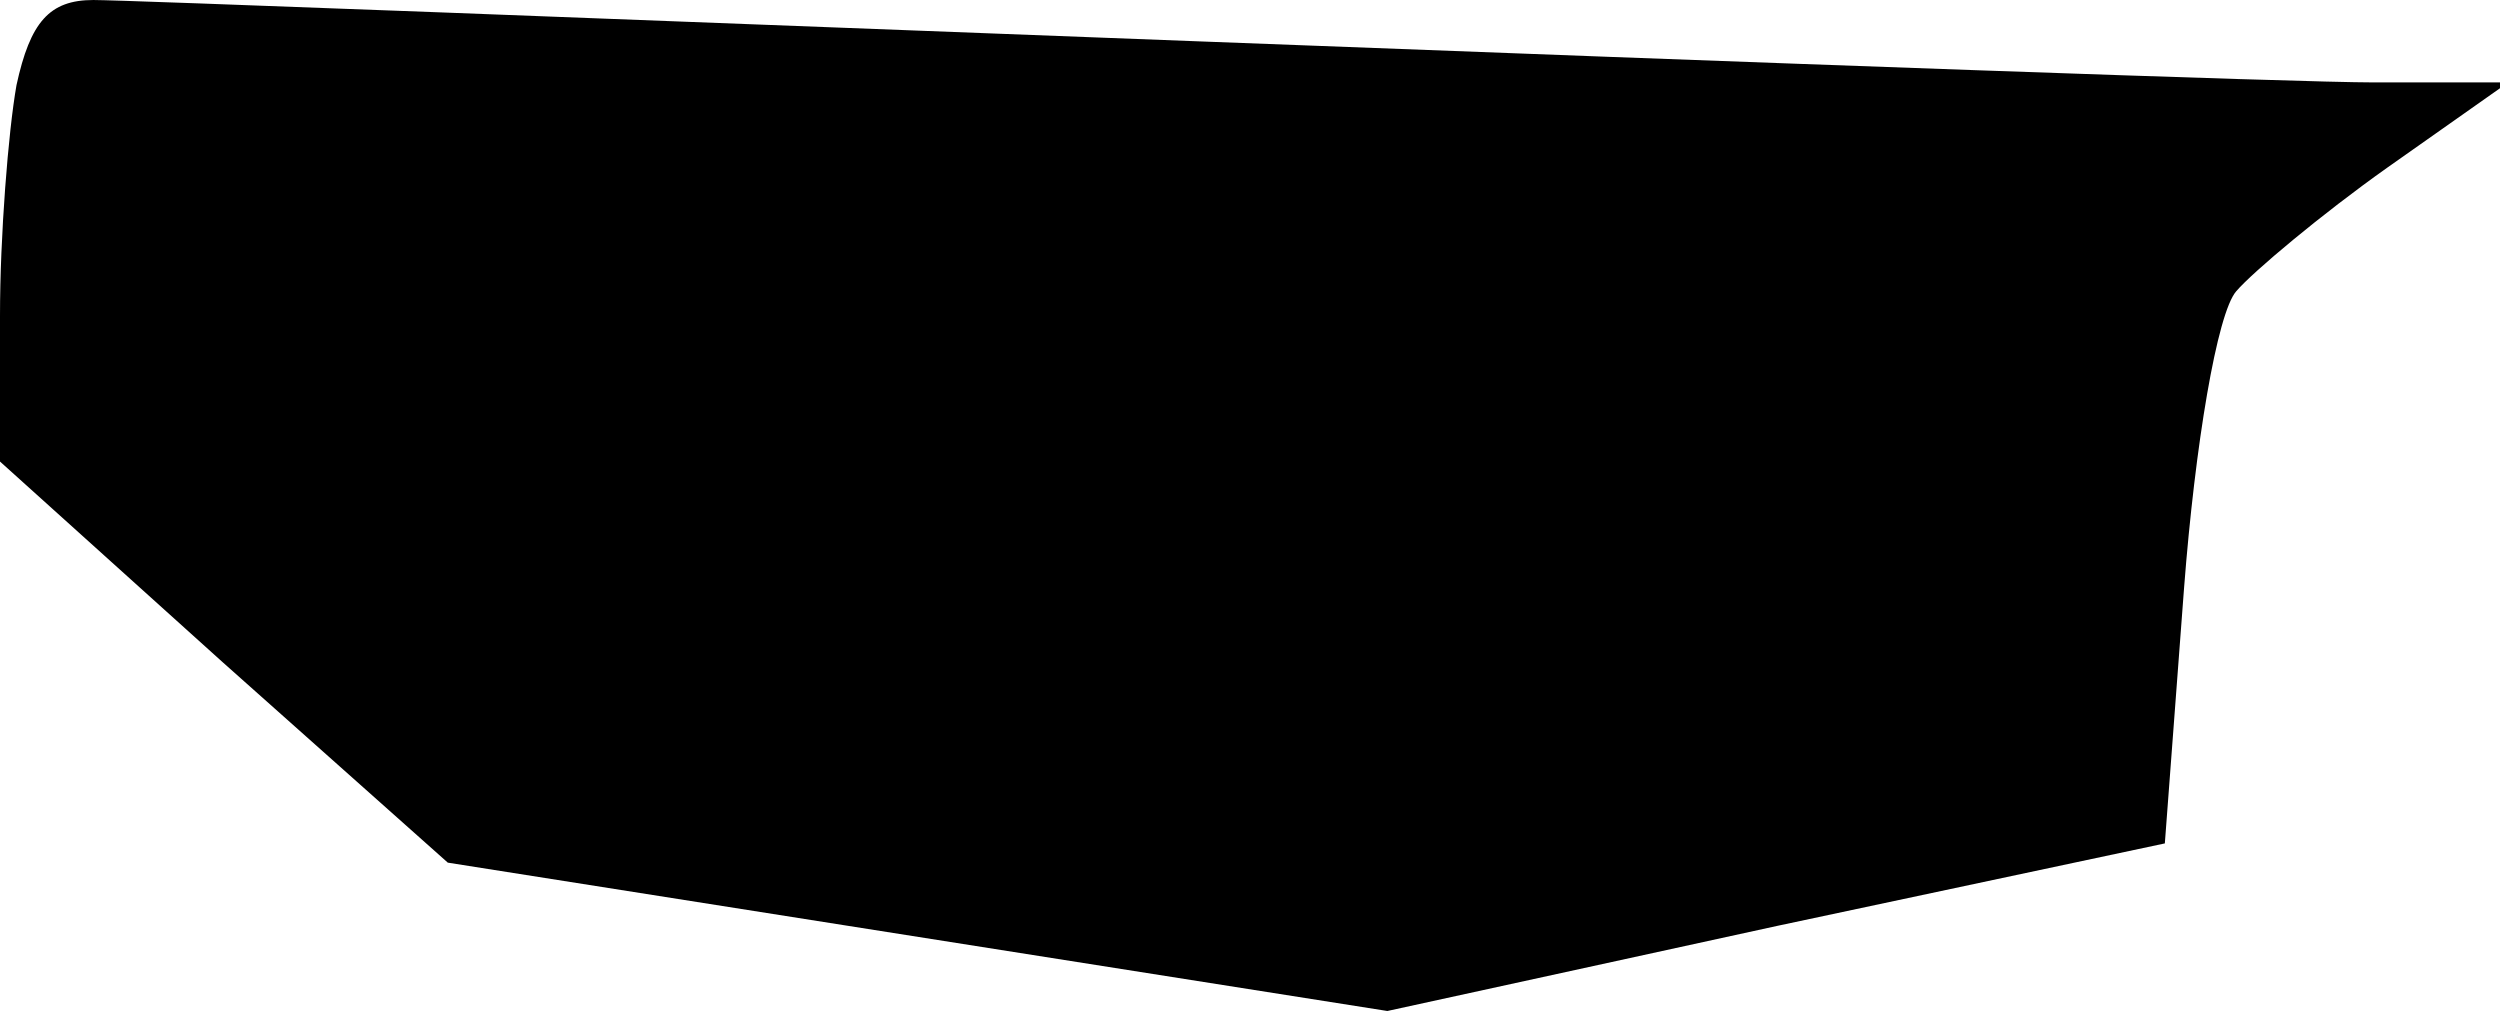 <?xml version="1.0" standalone="no"?>
<!DOCTYPE svg PUBLIC "-//W3C//DTD SVG 20010904//EN"
 "http://www.w3.org/TR/2001/REC-SVG-20010904/DTD/svg10.dtd">
<svg version="1.0" xmlns="http://www.w3.org/2000/svg"
 width="91pt" height="37pt" viewBox="0 0 91 37"
 preserveAspectRatio="xMidYMid meet">
<g transform="translate(0,37) scale(0.1,-0.1)"
fill="#000000" stroke="none">
<path fill="#000000" stroke="none" d="M6 339 c-3 -17 -6 -55 -6 -84 l0 -53
81 -73 82 -73 171 -27 171 -27 142 31 141 30 7 93 c4 52 12 100 19 108 6 7 31
28 55 45 l44 31 -49 0 c-27 0 -220 7 -429 15 -209 8 -390 15 -401 15 -16 0
-23 -8 -28 -31z"/>
</g>
</svg>
